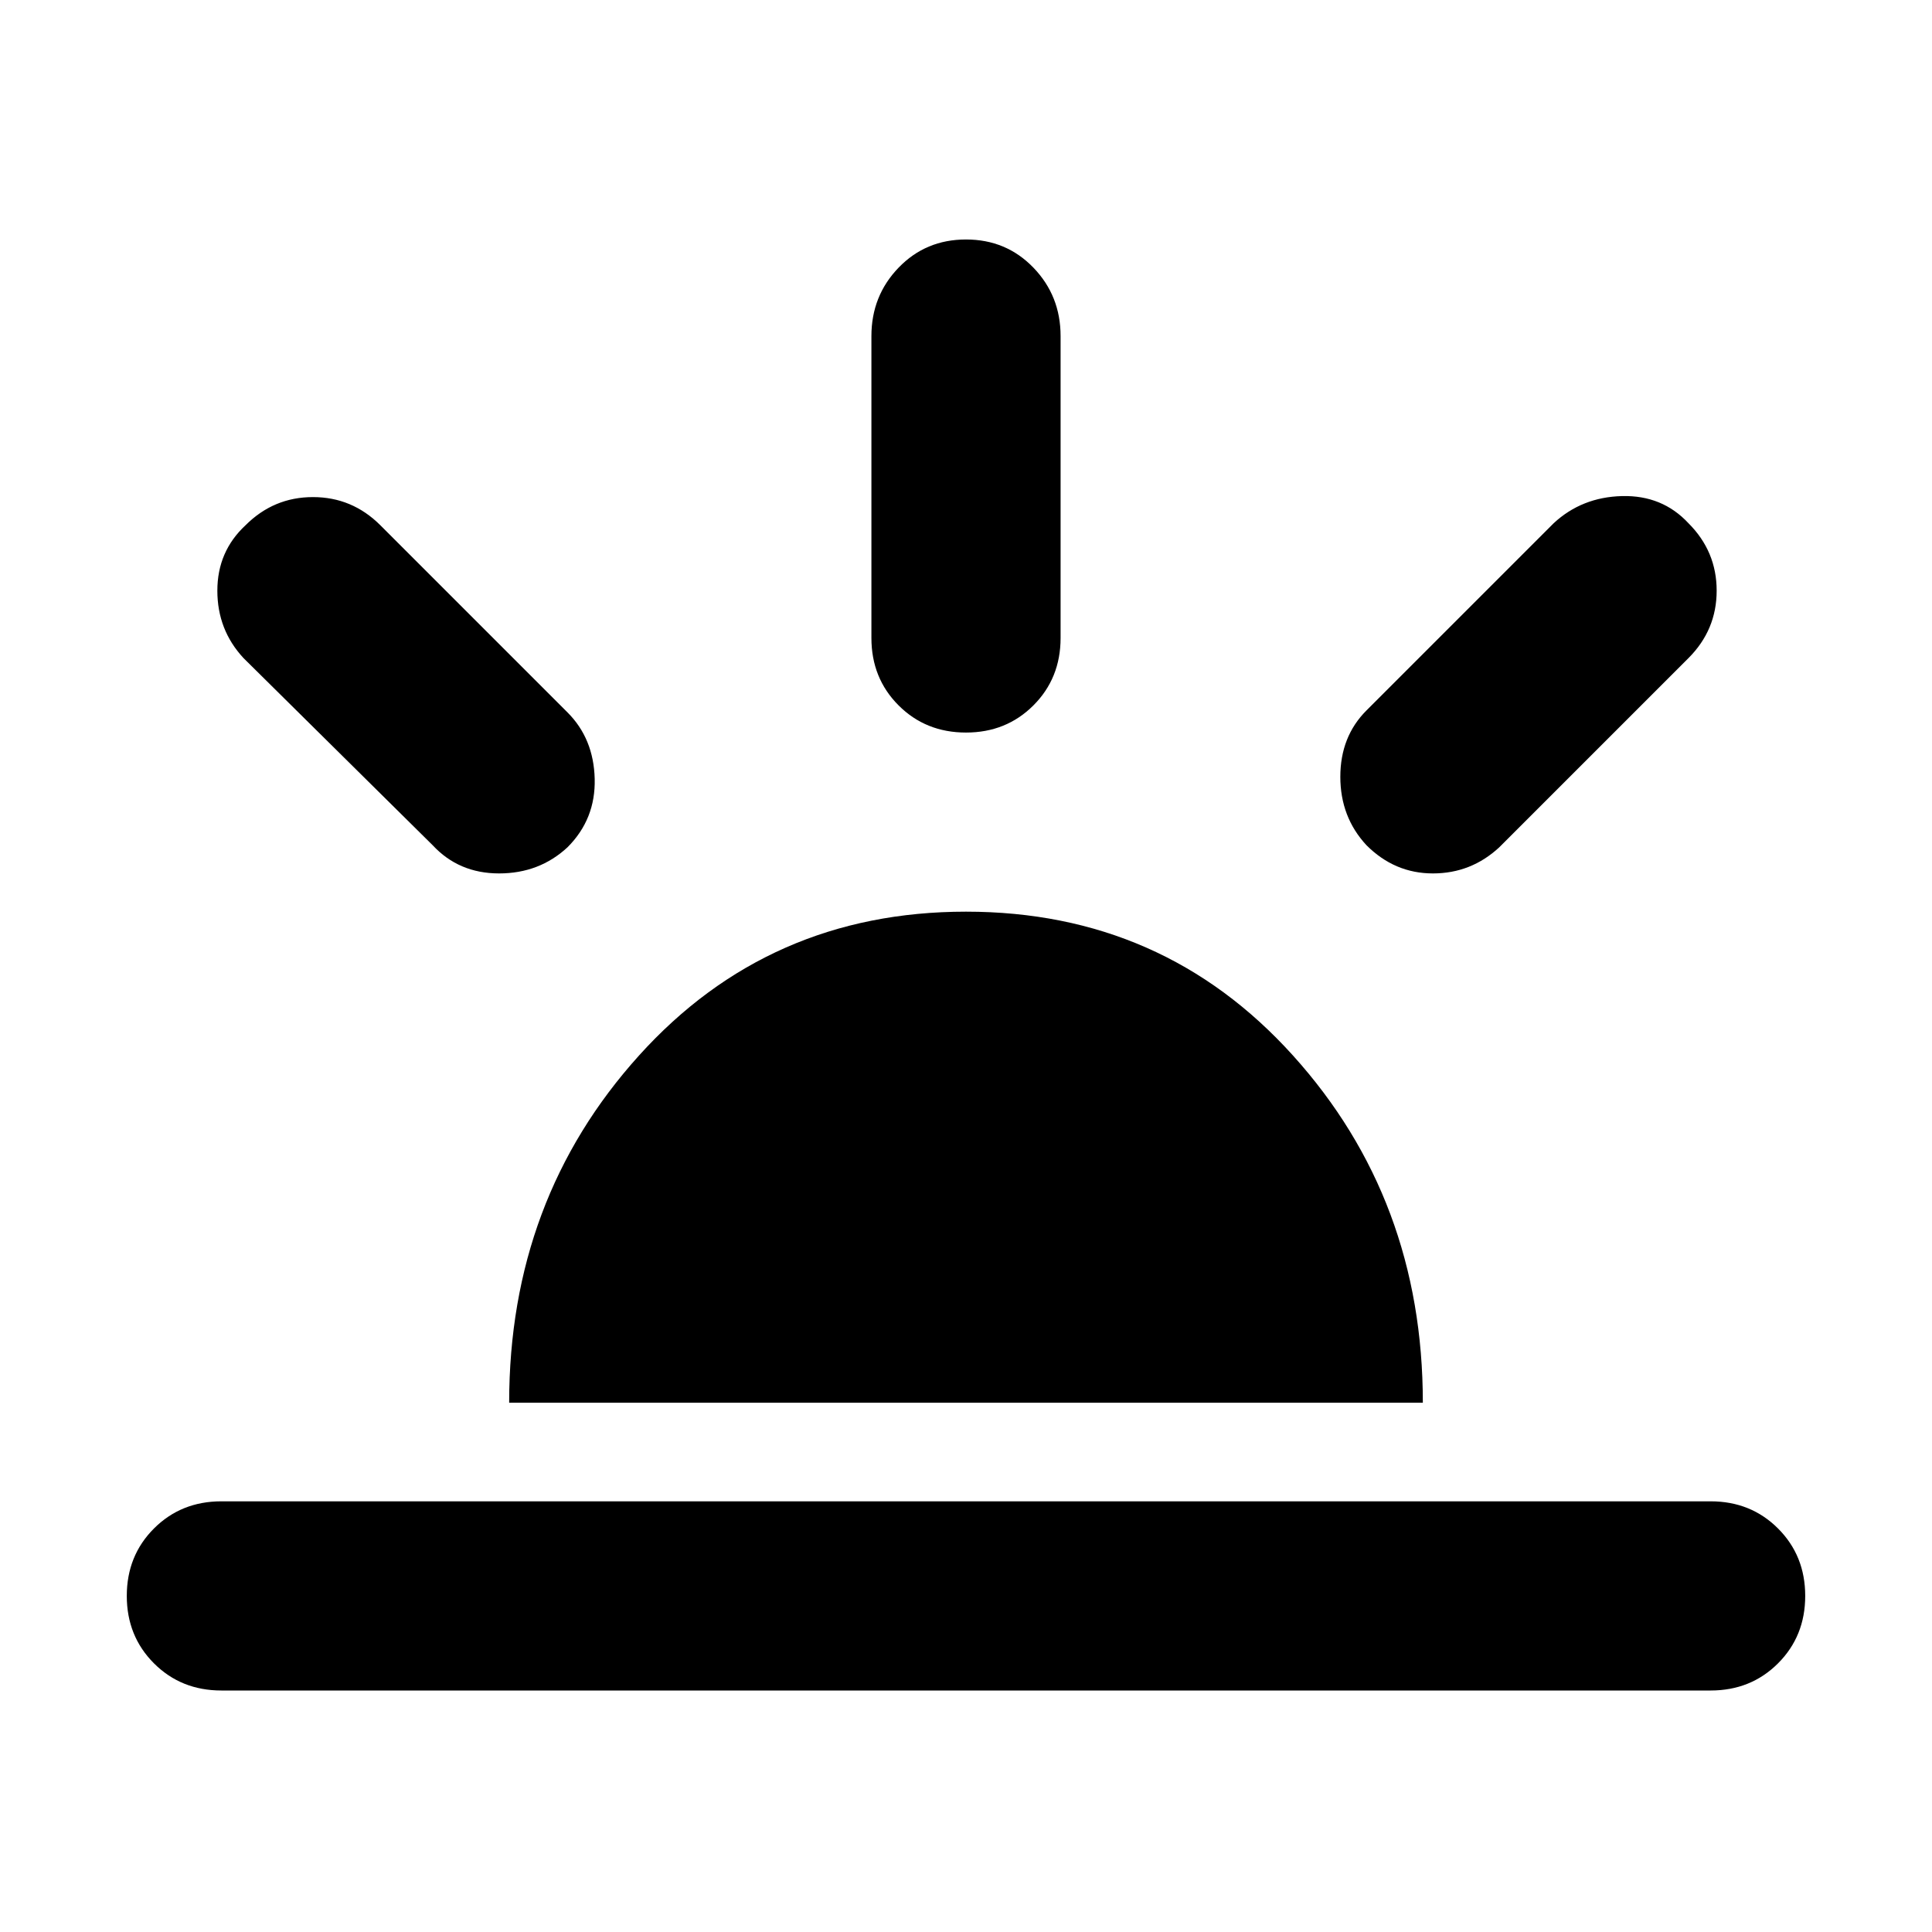 <svg xmlns="http://www.w3.org/2000/svg" height="48" width="48"><path d="M33.95 21Q33.3 20.3 33.3 19.3Q33.3 18.3 33.95 17.65L38.6 13Q39.3 12.35 40.3 12.325Q41.3 12.3 41.95 13Q42.65 13.7 42.65 14.675Q42.65 15.65 41.95 16.35L37.25 21.05Q36.55 21.7 35.6 21.7Q34.65 21.7 33.95 21ZM5.5 42Q4.5 42 3.825 41.325Q3.15 40.65 3.15 39.65Q3.15 38.65 3.825 37.975Q4.5 37.3 5.5 37.3H42.5Q43.5 37.3 44.175 37.975Q44.85 38.65 44.85 39.65Q44.85 40.65 44.175 41.325Q43.5 42 42.5 42ZM24 18.2Q23 18.2 22.325 17.525Q21.65 16.85 21.65 15.85V8.35Q21.65 7.35 22.325 6.65Q23 5.95 24 5.95Q25 5.95 25.675 6.65Q26.35 7.35 26.35 8.35V15.85Q26.35 16.85 25.675 17.525Q25 18.2 24 18.2ZM10.75 21 6.05 16.35Q5.4 15.65 5.4 14.675Q5.4 13.7 6.1 13.05Q6.8 12.35 7.775 12.35Q8.75 12.35 9.45 13.05L14.1 17.7Q14.75 18.35 14.775 19.35Q14.8 20.35 14.1 21.05Q13.4 21.7 12.4 21.7Q11.4 21.7 10.75 21ZM12.65 34.85Q12.65 29.8 15.875 26.225Q19.1 22.65 24 22.65Q28.9 22.65 32.125 26.225Q35.35 29.8 35.35 34.85Z"/></svg>